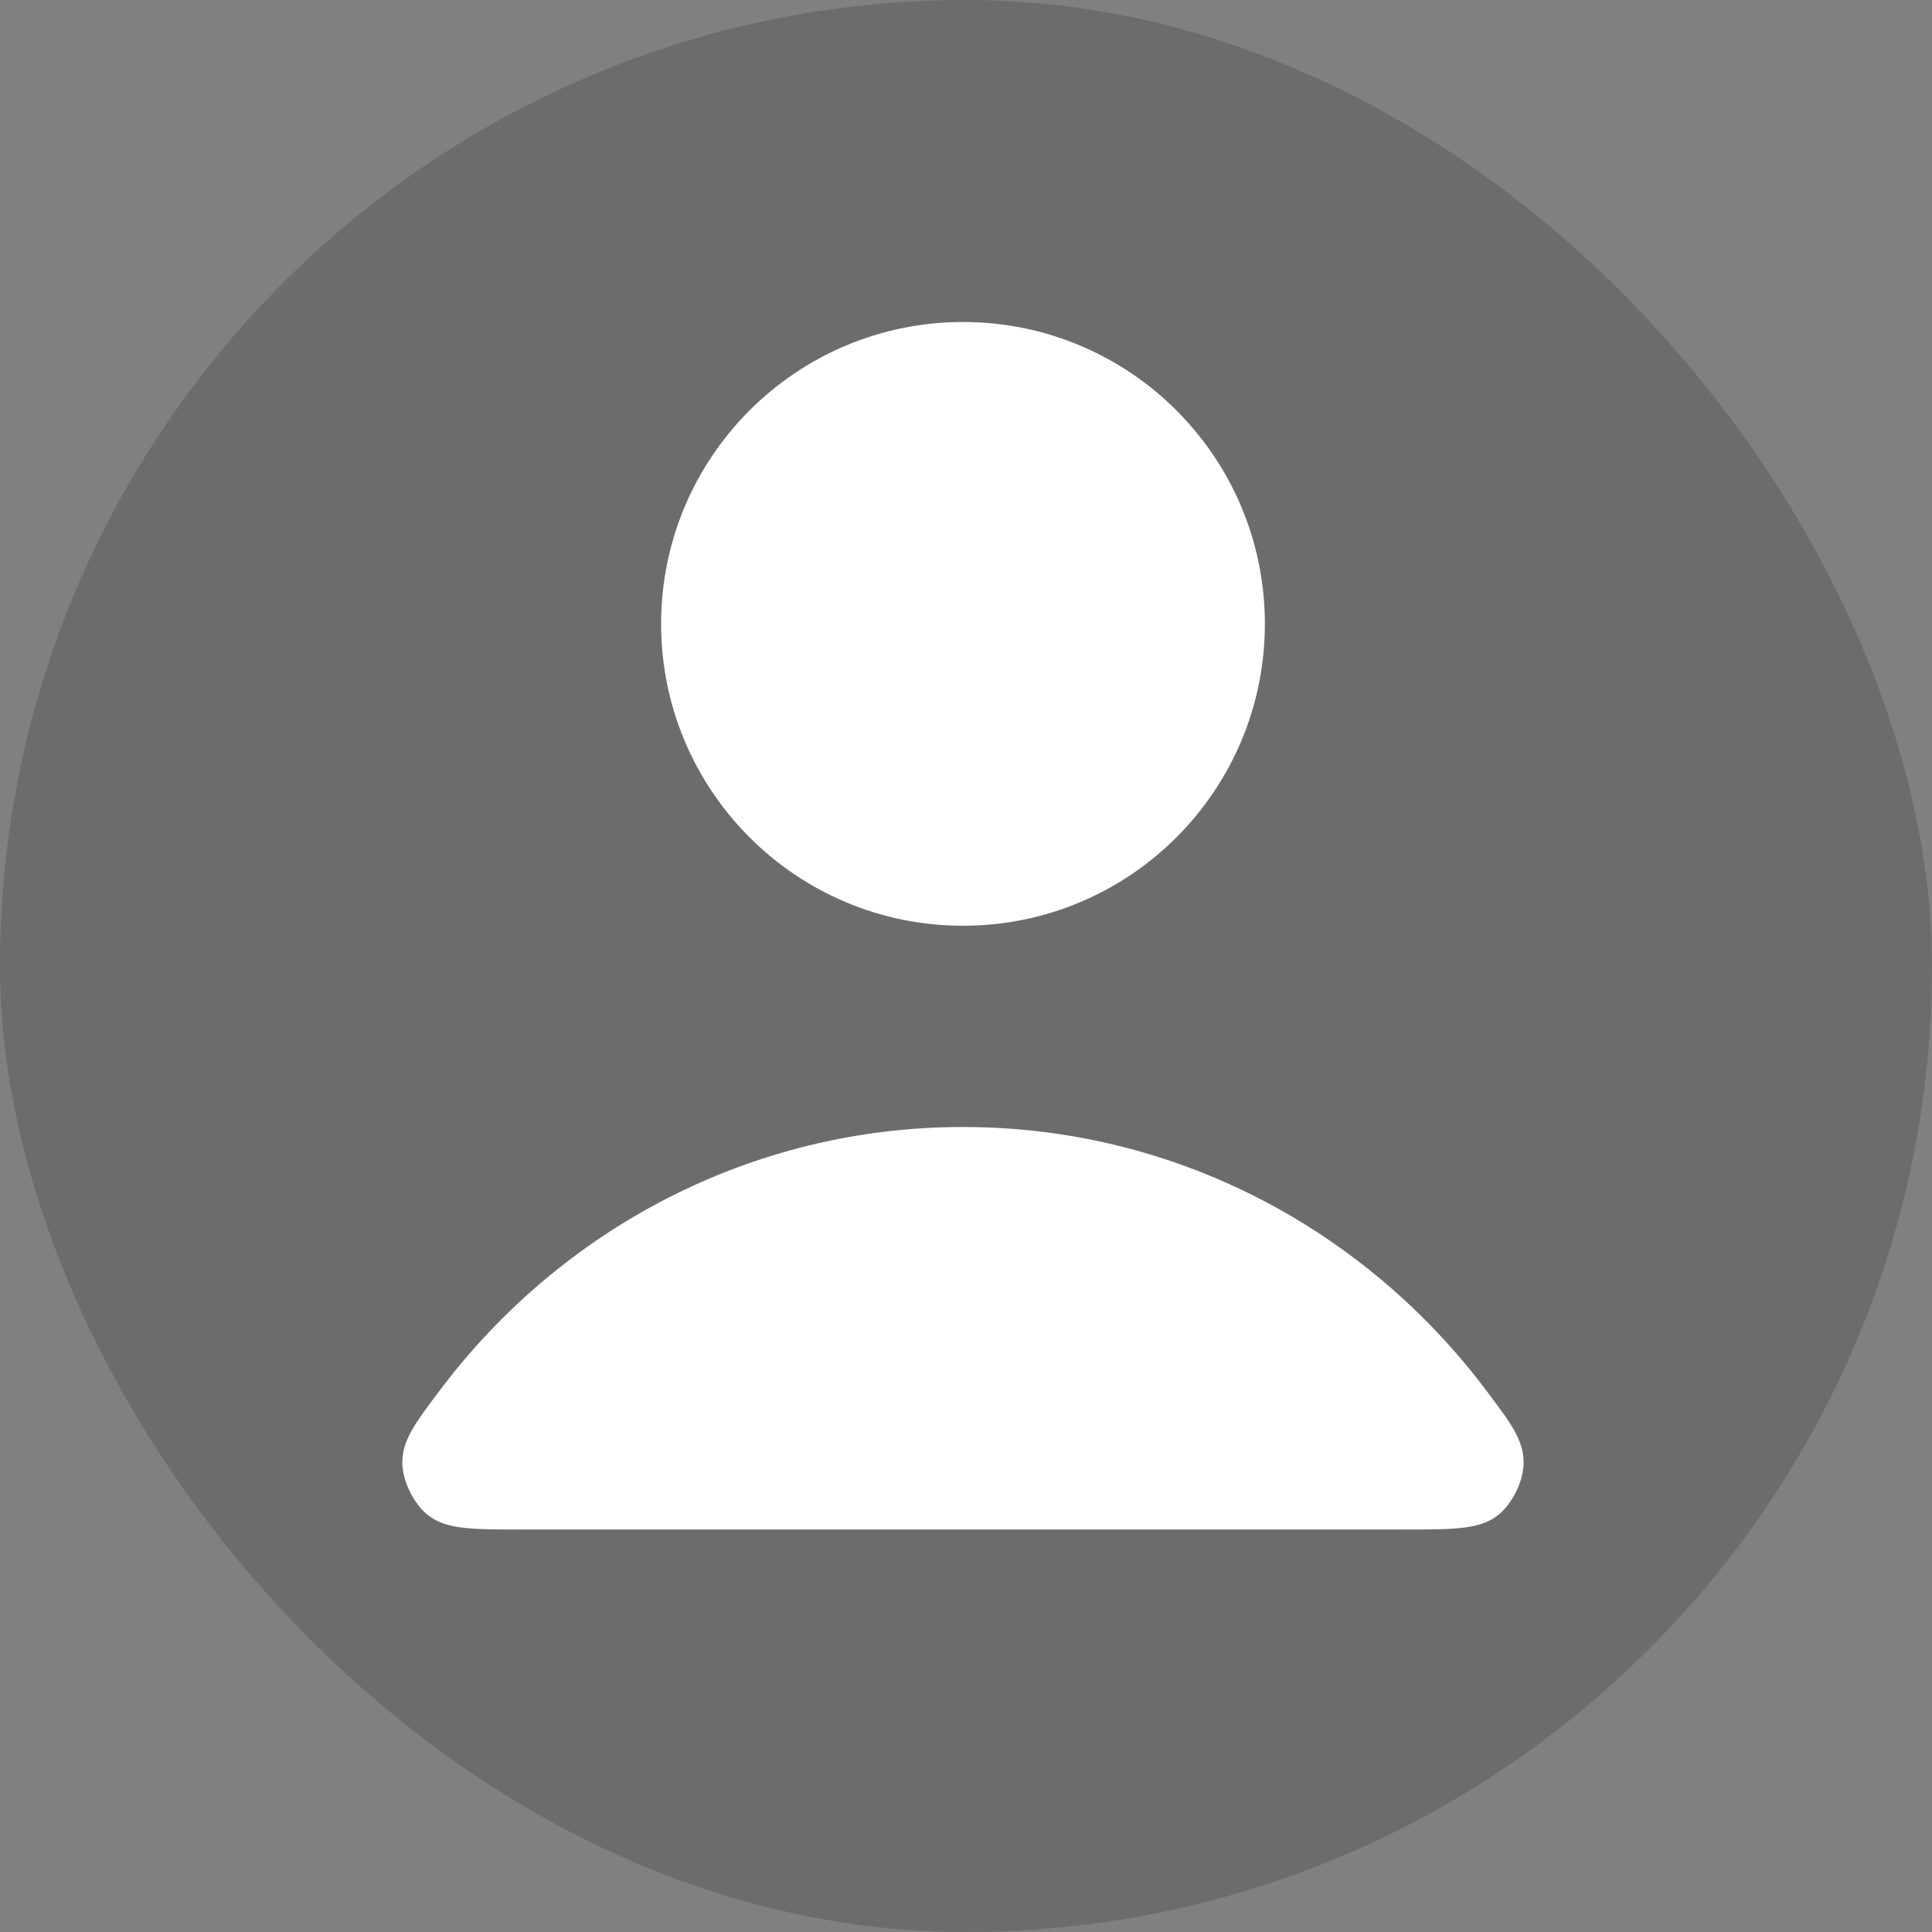 <svg width="114" height="114" viewBox="0 0 114 114" fill="none" xmlns="http://www.w3.org/2000/svg">
    <rect x="0" y="0" width="114" height="114" fill="#808080" stroke="none"/>
    <rect width="114" height="114" rx="57" fill="#1F1F1F" fill-opacity="0.2"/>
    <path d="M56.823 66.5C44.274 66.5 33.115 72.559 26.011 81.961C24.482 83.985 23.717 84.997 23.742 86.364C23.762 87.421 24.425 88.753 25.256 89.406C26.332 90.25 27.823 90.25 30.805 90.25H82.84C85.822 90.25 87.313 90.25 88.389 89.406C89.22 88.753 89.883 87.421 89.903 86.364C89.928 84.997 89.163 83.985 87.634 81.961C80.53 72.559 69.371 66.5 56.823 66.5Z" fill="white"/>
    <path d="M56.823 54.625C66.66 54.625 74.635 46.65 74.635 36.812C74.635 26.975 66.66 19 56.823 19C46.985 19 39.01 26.975 39.01 36.812C39.01 46.65 46.985 54.625 56.823 54.625Z" fill="white"/>
</svg>
